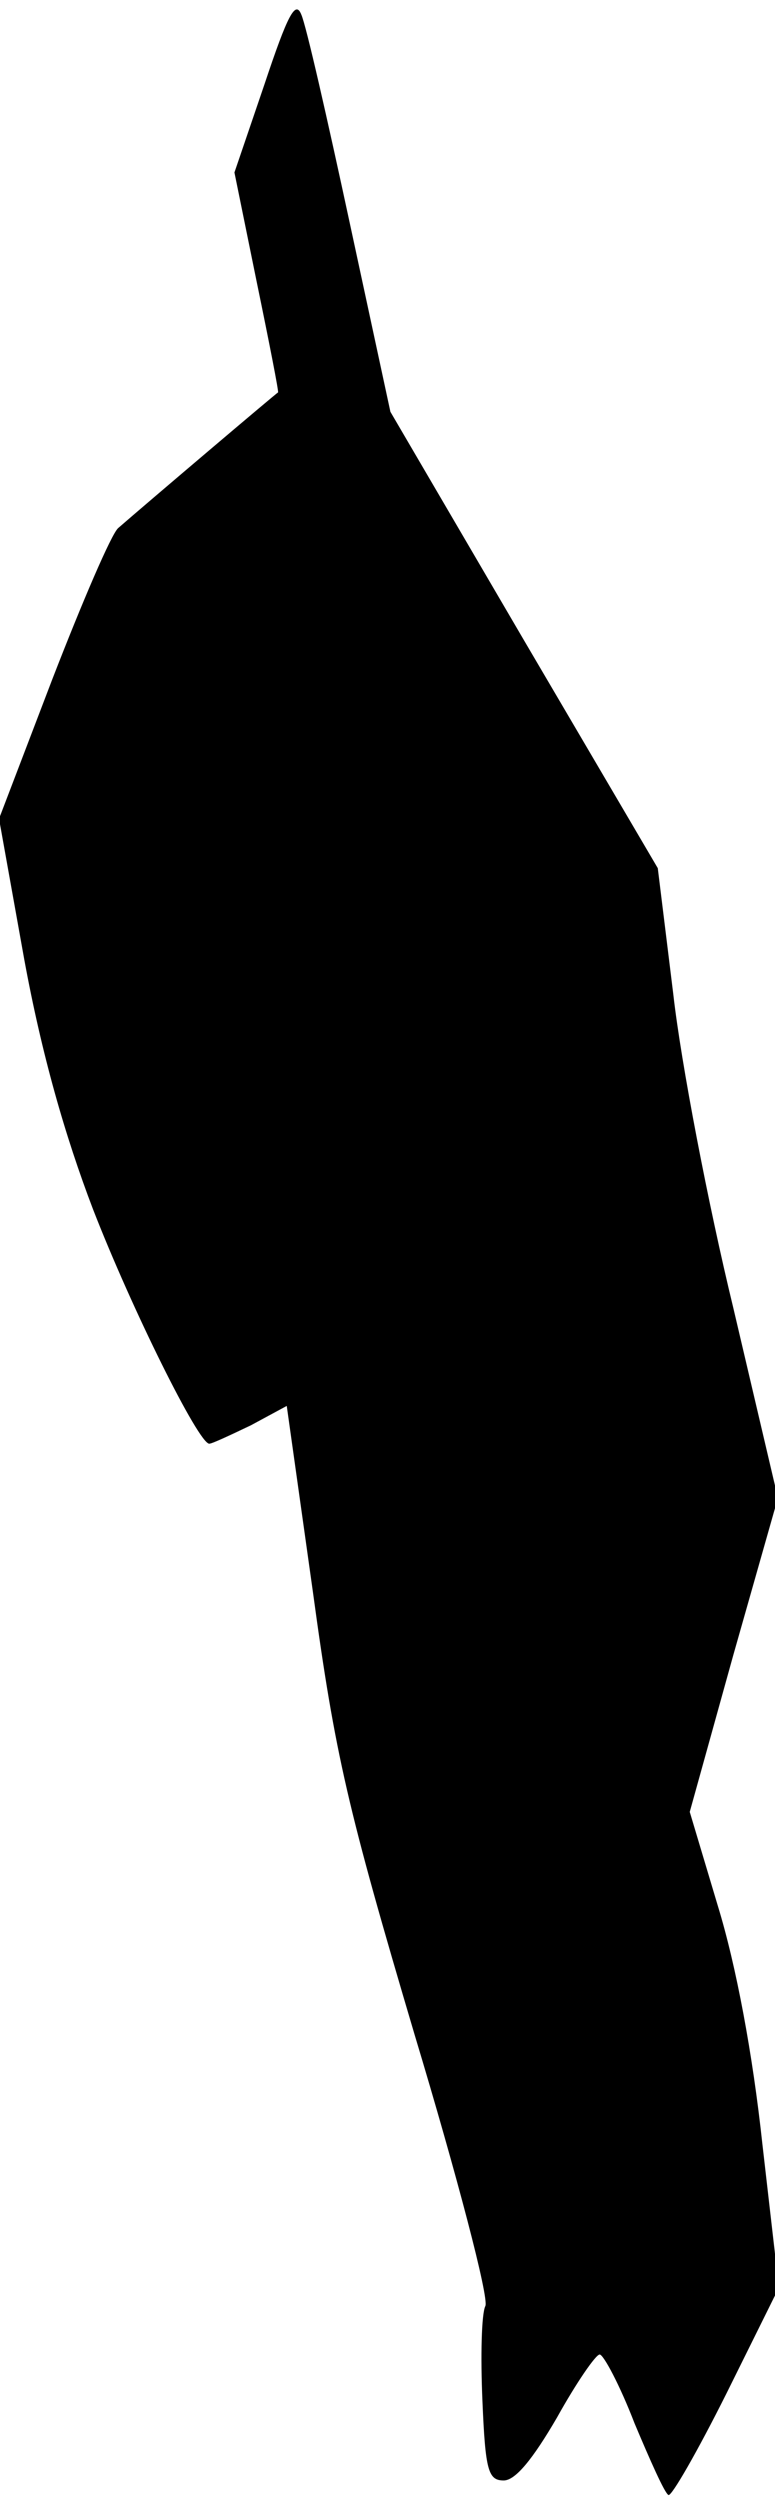 <?xml version="1.0" standalone="no"?>
<!DOCTYPE svg PUBLIC "-//W3C//DTD SVG 20010904//EN"
 "http://www.w3.org/TR/2001/REC-SVG-20010904/DTD/svg10.dtd">
<svg version="1.0" xmlns="http://www.w3.org/2000/svg"
 width="80pt" height="258pt" viewBox="0 0 80 258"
 preserveAspectRatio="xMidYMid meet">
<g transform="translate(0,258) scale(0.1,-0.1)"
fill="#000000" stroke="none">
<path fill="#000000" stroke="none" d="M273 2493 l-31 -91 23 -113 c13 -63 23
-114 22 -114 -2 -1 -134 -113 -165 -140 -7 -6 -37 -76 -68 -156 l-55 -144 26
-145 c18 -98 42 -182 71 -258 40 -103 109 -242 120 -242 3 0 22 9 43 19 l37
20 27 -192 c23 -169 36 -224 105 -457 44 -146 77 -272 73 -280 -4 -8 -5 -52
-3 -98 3 -72 6 -82 22 -82 12 0 30 22 55 65 20 36 40 65 44 65 4 0 21 -32 36
-71 16 -38 31 -72 35 -74 3 -2 30 45 60 105 l54 109 -17 148 c-10 93 -27 184
-46 246 l-29 97 45 162 46 162 -46 196 c-26 107 -54 253 -62 324 l-16 130
-138 235 -138 236 -42 195 c-23 107 -45 204 -50 215 -6 15 -14 0 -38 -72z"/>
</g>
</svg>
